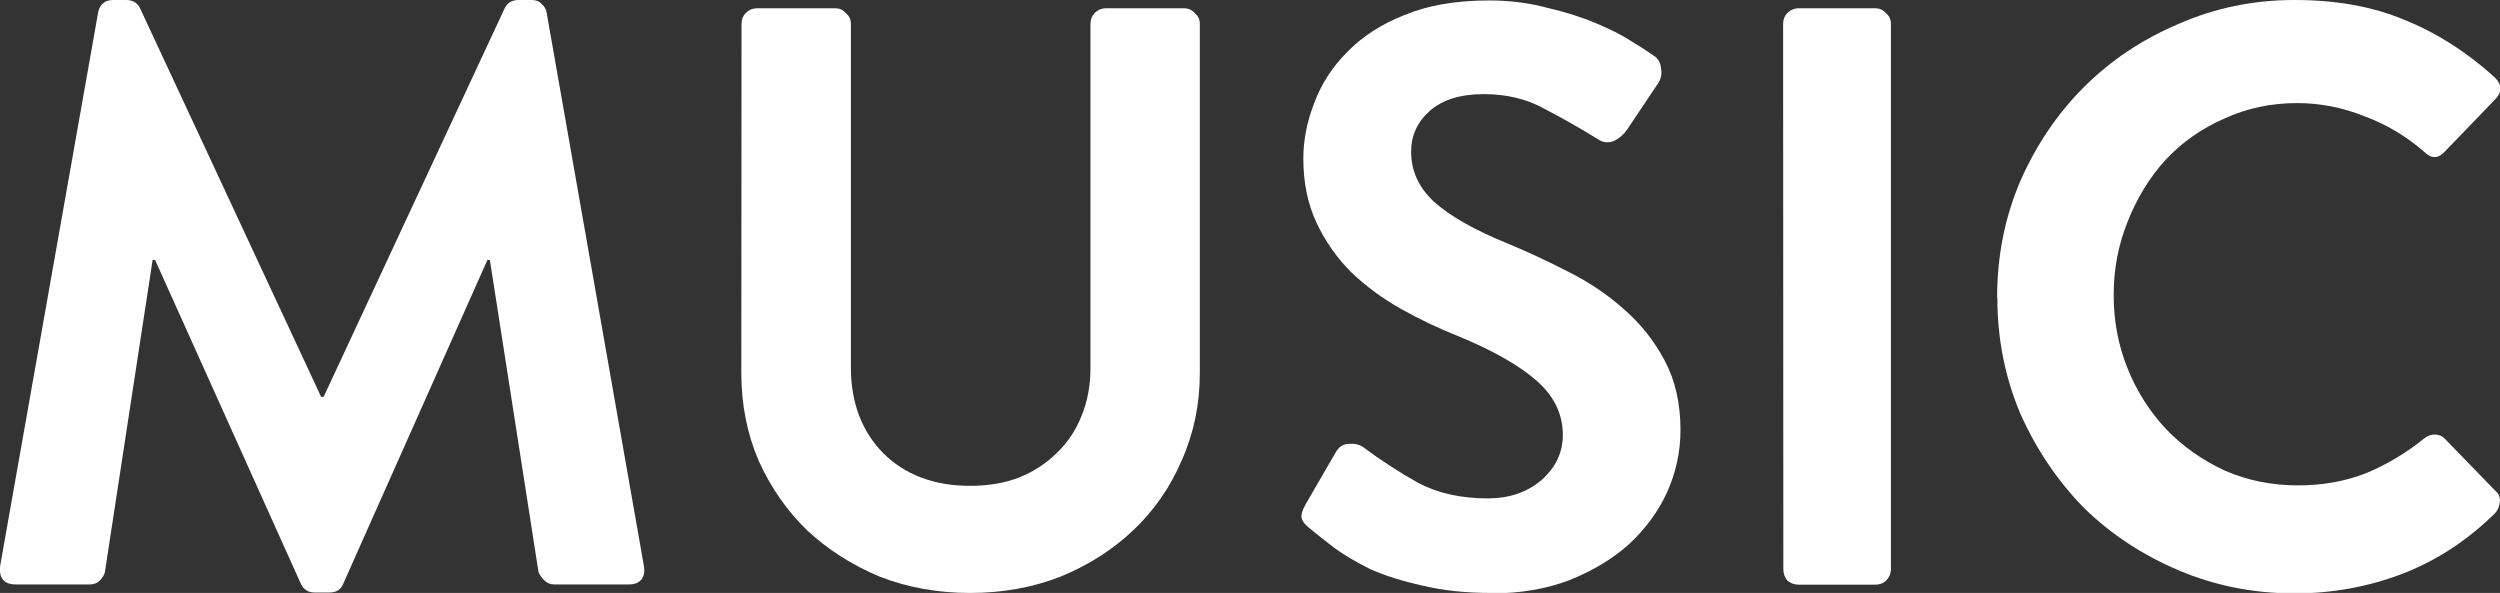 <?xml version="1.0" encoding="UTF-8" standalone="no"?>
<!-- Created with Inkscape (http://www.inkscape.org/) -->

<svg
   xmlns:dc="http://purl.org/dc/elements/1.1/"
   xmlns:cc="http://creativecommons.org/ns#"
   xmlns:rdf="http://www.w3.org/1999/02/22-rdf-syntax-ns#"
   xmlns:svg="http://www.w3.org/2000/svg"
   xmlns="http://www.w3.org/2000/svg"
   xmlns:sodipodi="http://sodipodi.sourceforge.net/DTD/sodipodi-0.dtd"
   xmlns:inkscape="http://www.inkscape.org/namespaces/inkscape"
   width="11.156mm"
   height="2.646mm"
   viewBox="0 0 11.156 2.646"
   version="1.1"
   id="svg29595"
   sodipodi:docname="panel-music.svg"
   inkscape:version="0.92.3 (2405546, 2018-03-11)">
  <rect x="0" y="0" width="11.156" height="2.646" fill="#333333" stroke="none"/>
  <defs
     id="defs29589" />
  <sodipodi:namedview
     id="base"
     pagecolor="#ffffff"
     bordercolor="#666666"
     borderopacity="1.0"
     inkscape:pageopacity="0.0"
     inkscape:pageshadow="2"
     inkscape:zoom="1.979899"
     inkscape:cx="-53.127049"
     inkscape:cy="-44.290594"
     inkscape:document-units="mm"
     inkscape:current-layer="layer1"
     showgrid="false"
     inkscape:pagecheckerboard="true"
     fit-margin-top="0"
     fit-margin-left="0"
     fit-margin-right="0"
     fit-margin-bottom="0"
     inkscape:window-width="1366"
     inkscape:window-height="745"
     inkscape:window-x="-8"
     inkscape:window-y="-8"
     inkscape:window-maximized="1" />
  <g
     inkscape:label="Layer 1"
     inkscape:groupmode="layer"
     id="layer1"
     transform="translate(-13.617,-165.653)">
    <g
       aria-label="MUSIC"
       style="font-style:normal;font-variant:normal;font-weight:normal;font-stretch:normal;font-size:3.675px;line-height:1.25;font-family:'iCiel Brandon Text';-inkscape-font-specification:'iCiel Brandon Text';letter-spacing:0px;word-spacing:0px;opacity:1;fill:#ffffff;fill-opacity:1;stroke:none;stroke-width:0.092"
       id="text113433-2-8">
      <path
         d="m 14.055,165.708 q 0.004,-0.022 0.018,-0.037 0.018,-0.018 0.048,-0.018 h 0.059 q 0.044,0 0.062,0.037 l 0.808,1.734 h 0.011 l 0.808,-1.734 q 0.018,-0.037 0.062,-0.037 h 0.059 q 0.029,0 0.044,0.018 0.018,0.015 0.022,0.037 l 0.434,2.469 q 0.007,0.04 -0.011,0.062 -0.018,0.022 -0.055,0.022 h -0.334 q -0.026,0 -0.044,-0.018 -0.018,-0.018 -0.026,-0.037 l -0.217,-1.393 h -0.011 l -0.643,1.444 q -0.015,0.04 -0.062,0.04 h -0.066 q -0.044,0 -0.062,-0.04 l -0.65,-1.444 h -0.011 l -0.213,1.393 q -0.004,0.018 -0.022,0.037 -0.018,0.018 -0.044,0.018 h -0.331 q -0.081,0 -0.07,-0.085 z"
         style="font-style:normal;font-variant:normal;font-weight:normal;font-stretch:normal;font-family:'iCiel Brandon Text';-inkscape-font-specification:'iCiel Brandon Text';fill:#ffffff;fill-opacity:1;stroke-width:0.092"
         id="path3588" />
      <path
         d="m 16.926,165.76 q 0,-0.029 0.018,-0.048 0.022,-0.022 0.051,-0.022 h 0.349 q 0.029,0 0.048,0.022 0.022,0.018 0.022,0.048 v 1.532 q 0,0.235 0.143,0.382 0.147,0.147 0.39,0.147 0.121,0 0.217,-0.037 0.099,-0.04 0.169,-0.11 0.073,-0.07 0.11,-0.165 0.04,-0.096 0.04,-0.213 v -1.536 q 0,-0.029 0.018,-0.048 0.022,-0.022 0.051,-0.022 h 0.349 q 0.029,0 0.048,0.022 0.022,0.018 0.022,0.048 v 1.558 q 0,0.209 -0.081,0.39 -0.077,0.18 -0.217,0.312 -0.136,0.129 -0.323,0.206 -0.187,0.073 -0.404,0.073 -0.217,0 -0.404,-0.073 -0.184,-0.077 -0.323,-0.206 -0.136,-0.132 -0.217,-0.312 -0.077,-0.18 -0.077,-0.39 z"
         style="font-style:normal;font-variant:normal;font-weight:normal;font-stretch:normal;font-family:'iCiel Brandon Text';-inkscape-font-specification:'iCiel Brandon Text';fill:#ffffff;fill-opacity:1;stroke-width:0.092"
         id="path3590" />
      <path
         d="m 20.273,168.299 q -0.173,0 -0.309,-0.033 -0.132,-0.029 -0.232,-0.073 -0.096,-0.048 -0.162,-0.096 -0.066,-0.051 -0.107,-0.085 -0.029,-0.022 -0.037,-0.044 -0.007,-0.022 0.018,-0.066 l 0.132,-0.228 q 0.022,-0.04 0.059,-0.04 0.04,-0.004 0.066,0.015 0.114,0.085 0.243,0.158 0.132,0.07 0.312,0.07 0.143,0 0.239,-0.081 0.096,-0.085 0.096,-0.202 0,-0.14 -0.118,-0.243 -0.118,-0.103 -0.349,-0.198 -0.129,-0.051 -0.254,-0.121 -0.125,-0.07 -0.224,-0.165 -0.096,-0.096 -0.154,-0.22 -0.059,-0.125 -0.059,-0.287 0,-0.121 0.048,-0.246 0.048,-0.129 0.147,-0.228 0.099,-0.103 0.254,-0.165 0.158,-0.066 0.379,-0.066 0.14,0 0.261,0.033 0.125,0.029 0.22,0.07 0.096,0.04 0.158,0.081 0.066,0.04 0.096,0.062 0.029,0.018 0.033,0.055 0.007,0.037 -0.011,0.066 l -0.14,0.209 q -0.022,0.033 -0.059,0.051 -0.037,0.015 -0.07,-0.007 -0.118,-0.073 -0.239,-0.136 -0.118,-0.066 -0.272,-0.066 -0.158,0 -0.243,0.077 -0.081,0.073 -0.081,0.18 0,0.129 0.103,0.224 0.107,0.096 0.331,0.187 0.132,0.055 0.268,0.125 0.14,0.07 0.25,0.169 0.11,0.096 0.18,0.228 0.07,0.132 0.07,0.309 0,0.143 -0.059,0.276 -0.059,0.129 -0.169,0.232 -0.11,0.099 -0.268,0.162 -0.154,0.059 -0.349,0.059 z"
         style="font-style:normal;font-variant:normal;font-weight:normal;font-stretch:normal;font-family:'iCiel Brandon Text';-inkscape-font-specification:'iCiel Brandon Text';fill:#ffffff;fill-opacity:1;stroke-width:0.092"
         id="path3592" />
      <path
         d="m 21.574,165.76 q 0,-0.029 0.018,-0.048 0.022,-0.022 0.051,-0.022 h 0.342 q 0.029,0 0.048,0.022 0.022,0.018 0.022,0.048 v 2.433 q 0,0.029 -0.022,0.051 -0.018,0.018 -0.048,0.018 H 21.644 q -0.029,0 -0.051,-0.018 -0.018,-0.022 -0.018,-0.051 z"
         style="font-style:normal;font-variant:normal;font-weight:normal;font-stretch:normal;font-family:'iCiel Brandon Text';-inkscape-font-specification:'iCiel Brandon Text';fill:#ffffff;fill-opacity:1;stroke-width:0.092"
         id="path3594" />
      <path
         d="m 22.529,166.98 q 0,-0.276 0.103,-0.518 0.107,-0.243 0.283,-0.419 0.18,-0.18 0.423,-0.283 0.243,-0.107 0.518,-0.107 0.279,0 0.489,0.088 0.213,0.085 0.401,0.254 0.055,0.051 0.004,0.103 l -0.224,0.232 q -0.044,0.048 -0.092,0 -0.118,-0.103 -0.265,-0.158 -0.147,-0.059 -0.301,-0.059 -0.176,0 -0.327,0.07 -0.151,0.066 -0.261,0.184 -0.107,0.118 -0.169,0.276 -0.062,0.154 -0.062,0.327 0,0.173 0.062,0.327 0.062,0.154 0.173,0.272 0.11,0.114 0.261,0.184 0.151,0.066 0.327,0.066 0.165,0 0.305,-0.055 0.14,-0.059 0.257,-0.154 0.022,-0.018 0.048,-0.018 0.026,0 0.044,0.018 l 0.228,0.235 q 0.022,0.018 0.018,0.051 -0.004,0.029 -0.022,0.048 -0.187,0.184 -0.419,0.272 -0.228,0.085 -0.474,0.085 -0.276,0 -0.518,-0.103 -0.243,-0.103 -0.423,-0.279 -0.176,-0.18 -0.283,-0.419 -0.103,-0.243 -0.103,-0.518 z"
         style="font-style:normal;font-variant:normal;font-weight:normal;font-stretch:normal;font-family:'iCiel Brandon Text';-inkscape-font-specification:'iCiel Brandon Text';fill:#ffffff;fill-opacity:1;stroke-width:0.092"
         id="path3596" />
    </g>
  </g>
</svg>
